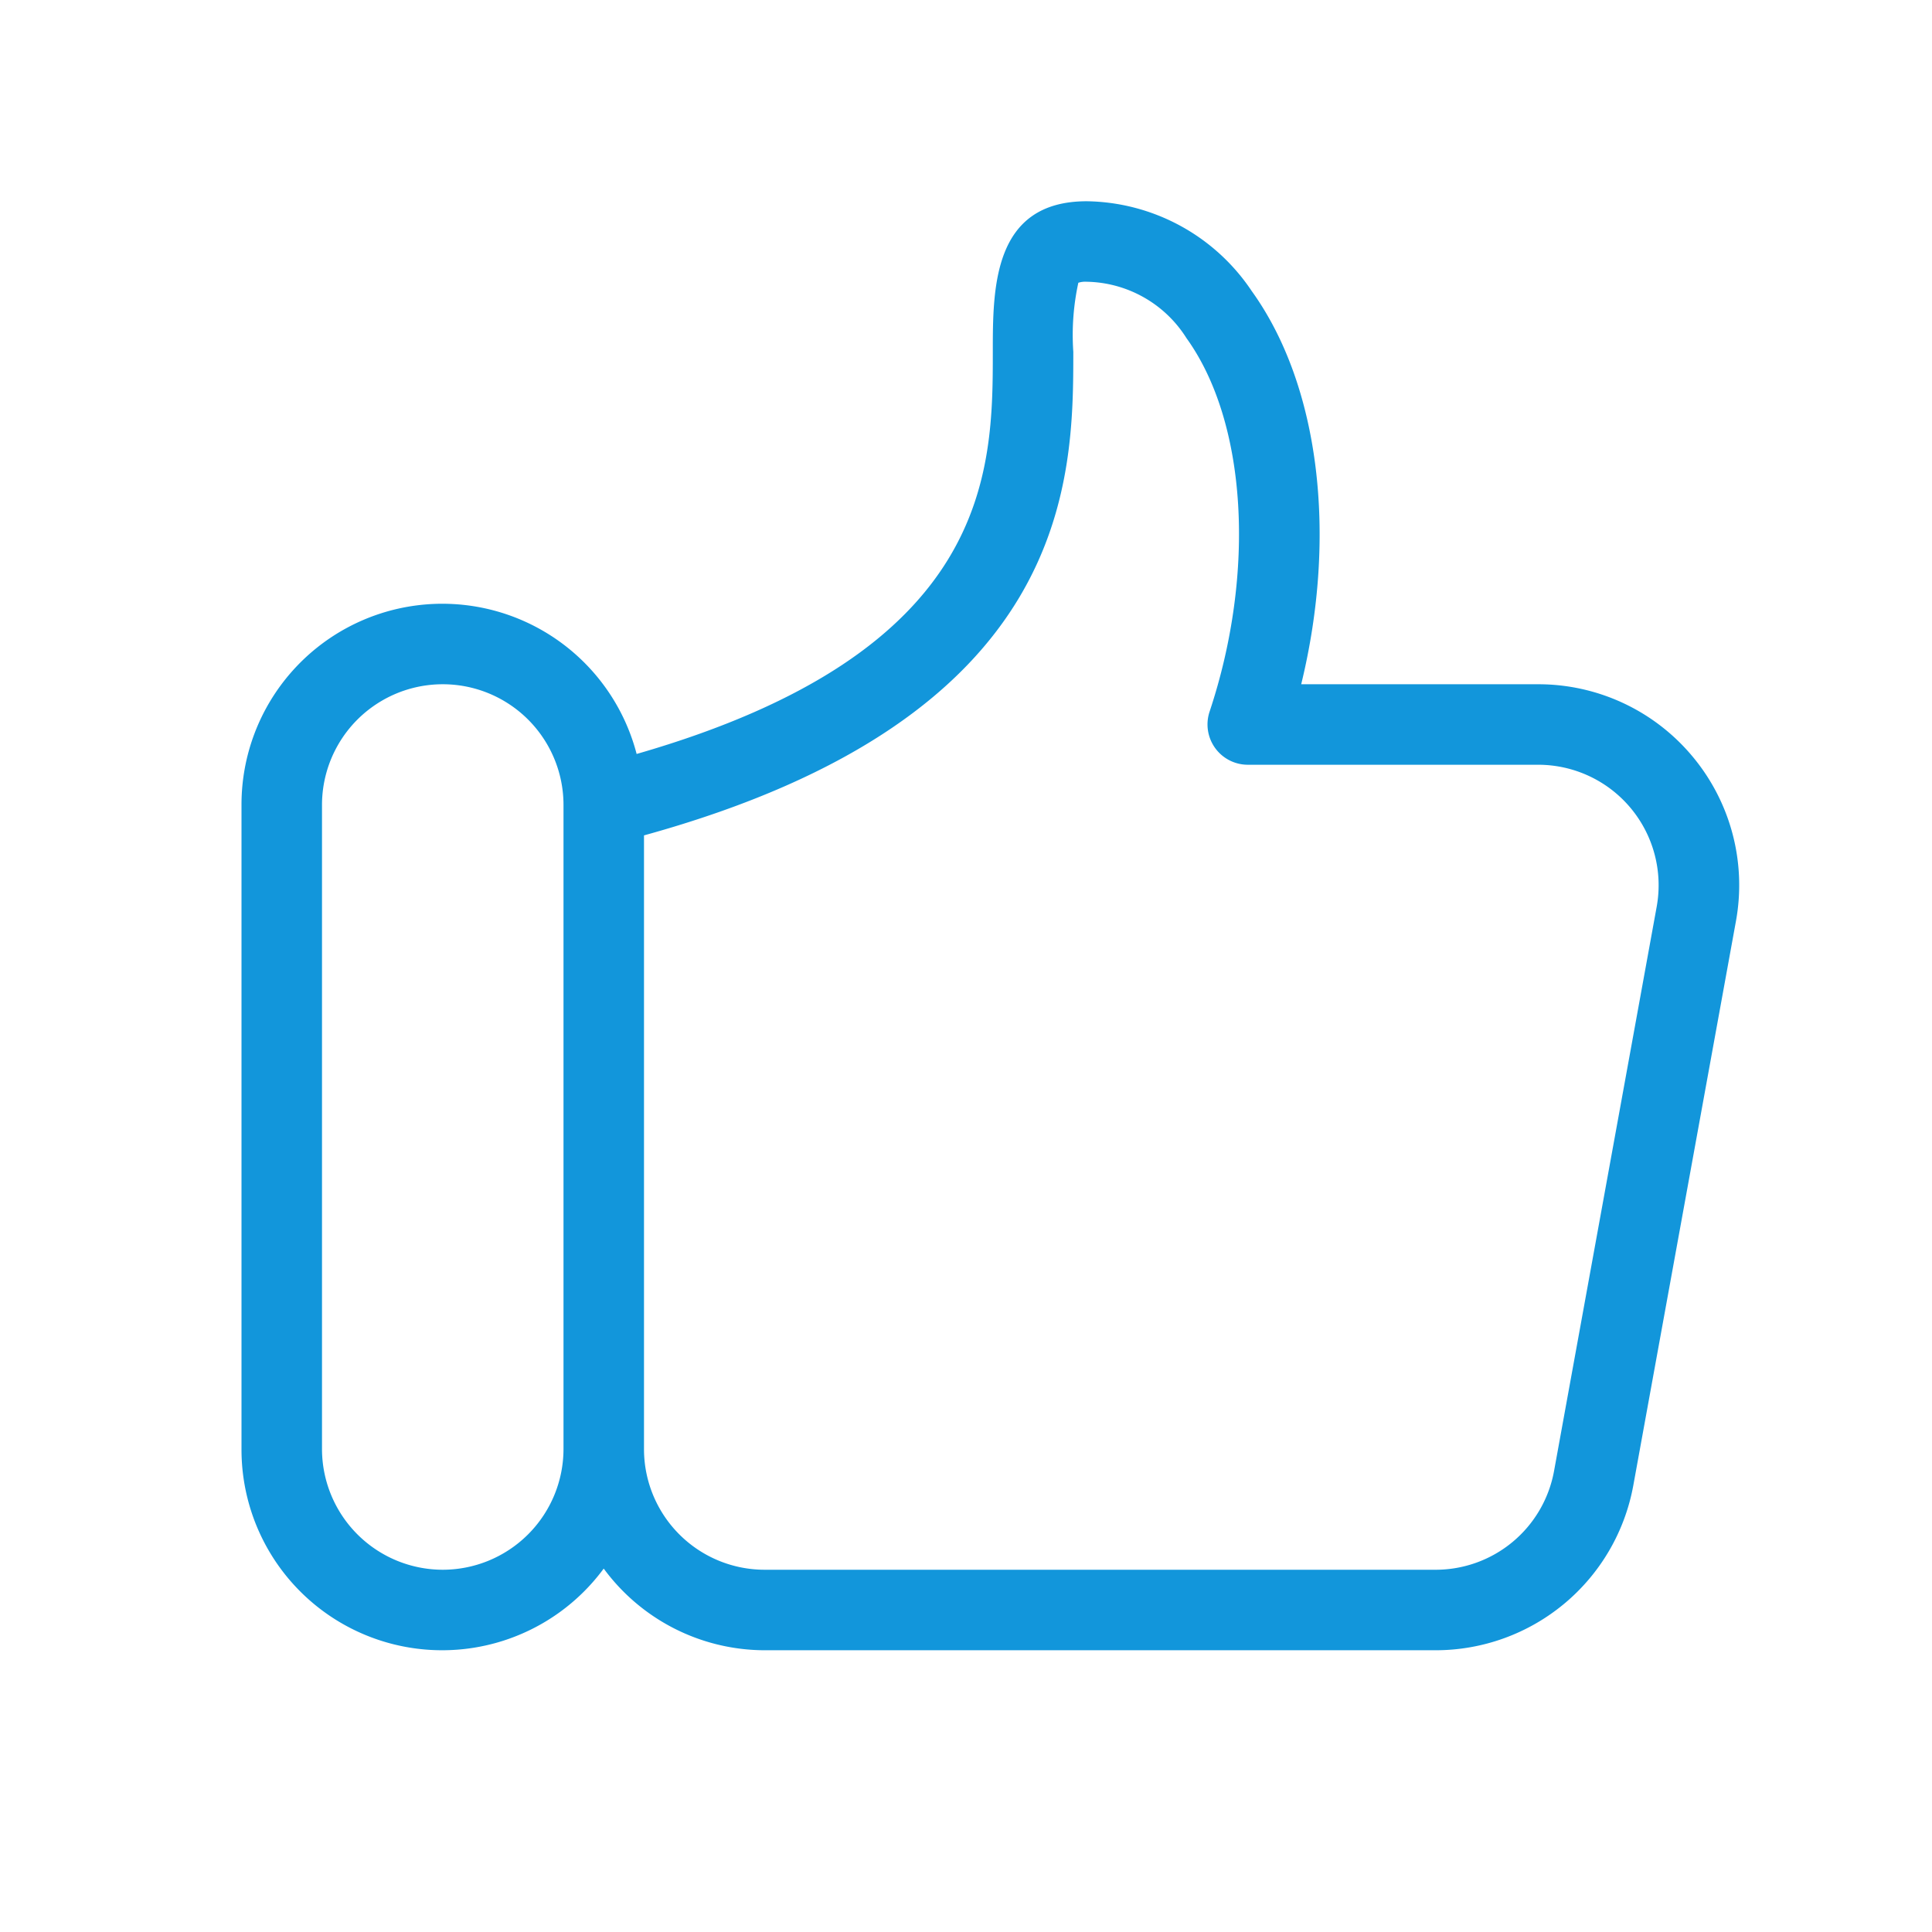 <?xml version="1.0" standalone="no"?><!DOCTYPE svg PUBLIC "-//W3C//DTD SVG 1.1//EN" "http://www.w3.org/Graphics/SVG/1.1/DTD/svg11.dtd"><svg class="icon" width="200px" height="200.00px" viewBox="0 0 1024 1024" version="1.1" xmlns="http://www.w3.org/2000/svg"><path fill="#1296db" d="M897.045 400.917A106.347 106.347 0 0 0 815.253 362.667h-125.589c19.285-78.997 9.749-158.464-26.24-208.427A106.944 106.944 0 0 0 576 106.667c-49.792 0-49.792 46.123-49.792 79.787 0 63.851-0.576 158.976-188.779 213.163A106.432 106.432 0 0 0 128 426.667v341.333a106.347 106.347 0 0 0 191.979 63.381A106.133 106.133 0 0 0 405.205 874.667h355.712a106.496 106.496 0 0 0 104.789-87.467l54.379-298.965a106.325 106.325 0 0 0-23.04-87.317zM234.667 832a64.064 64.064 0 0 1-64-64V426.667a64 64 0 0 1 128 0v341.333a64.064 64.064 0 0 1-64 64z m643.413-351.424l-54.379 298.965A63.787 63.787 0 0 1 760.917 832H405.205A63.957 63.957 0 0 1 341.333 768.128V442.773c226.901-62.635 227.541-188.075 227.541-256.32a130.197 130.197 0 0 1 2.667-36.587A12.267 12.267 0 0 1 576 149.333a63.765 63.765 0 0 1 52.843 29.867c32 44.416 36.907 124.011 12.245 198.037A21.376 21.376 0 0 0 661.333 405.333h153.92a63.851 63.851 0 0 1 62.827 75.243z"  /></svg>